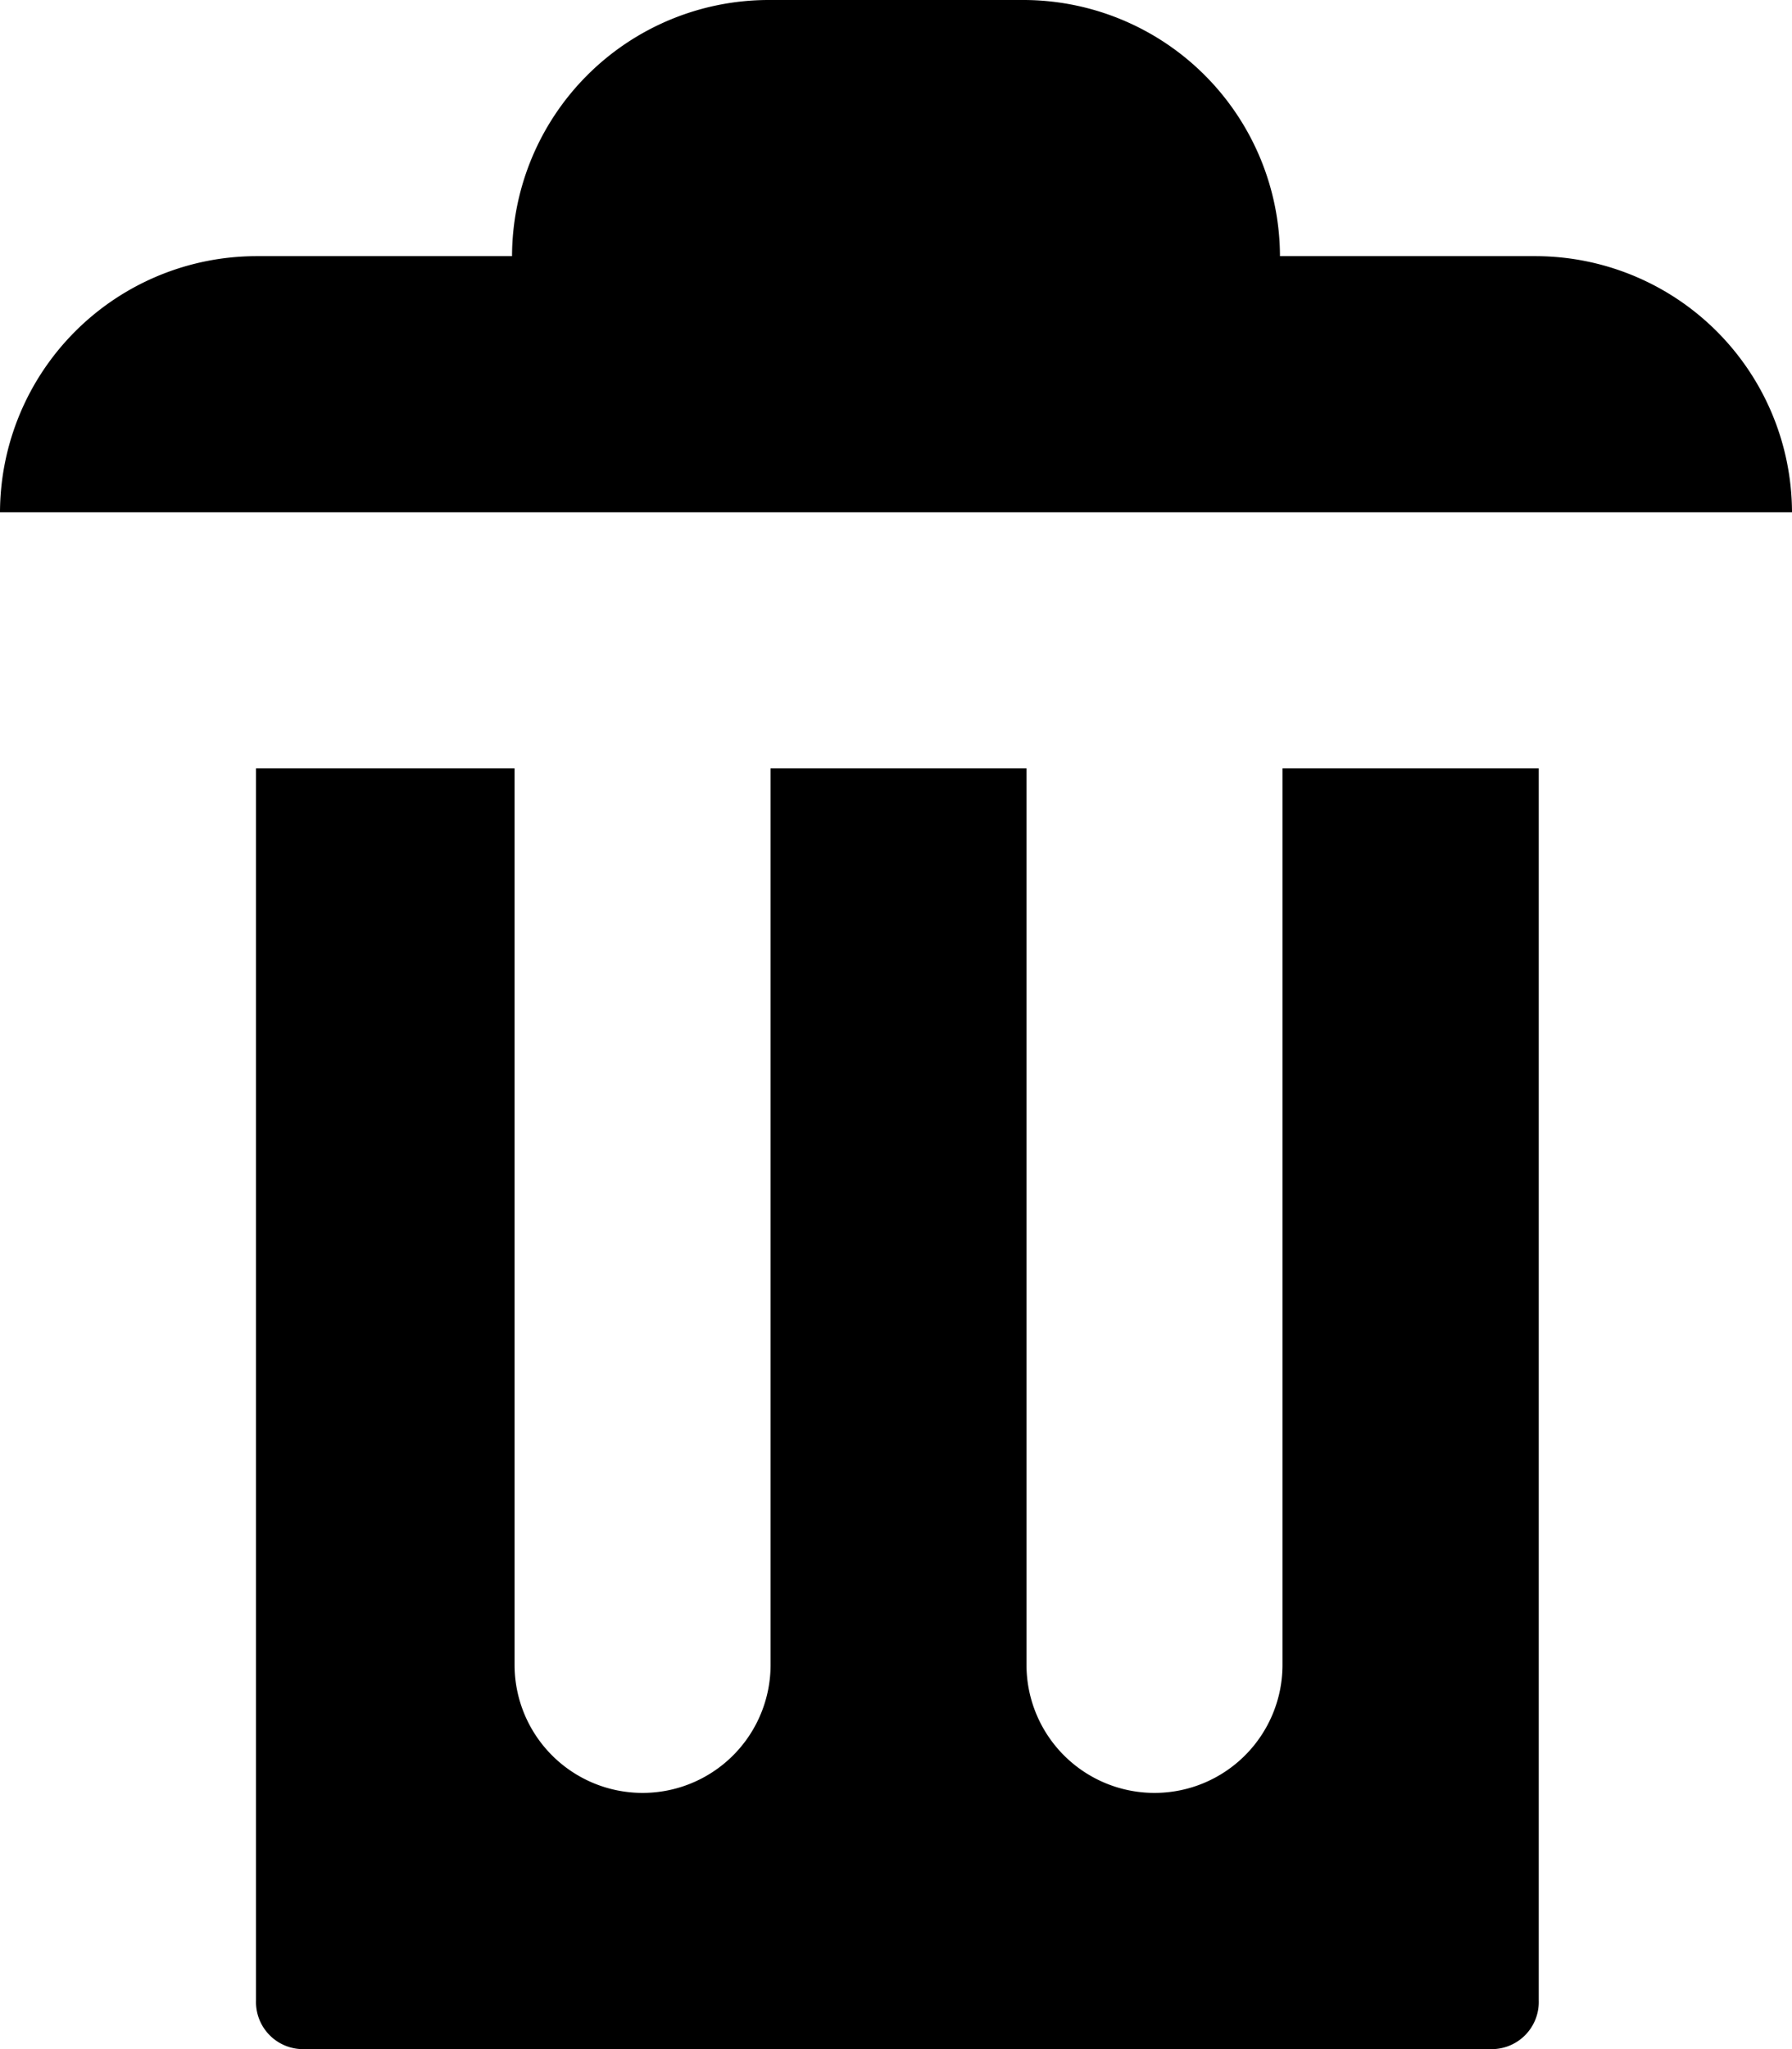 <svg xmlns="http://www.w3.org/2000/svg" width="16.932" height="19.351" viewBox="0 0 16.932 19.351">
  <path id="Icon_open-trash" data-name="Icon open-trash" d="M7.256,0A2.426,2.426,0,0,0,4.838,2.419H2.419A2.426,2.426,0,0,0,0,4.838H16.932a2.426,2.426,0,0,0-2.419-2.419H12.094A2.426,2.426,0,0,0,9.675,0ZM2.419,7.256V18.891a.445.445,0,0,0,.46.46h11.2a.445.445,0,0,0,.46-.46V7.256H12.118v8.466a1.209,1.209,0,1,1-2.419,0V7.256H7.281v8.466a1.209,1.209,0,0,1-2.419,0V7.256H2.443Z" />
</svg>
